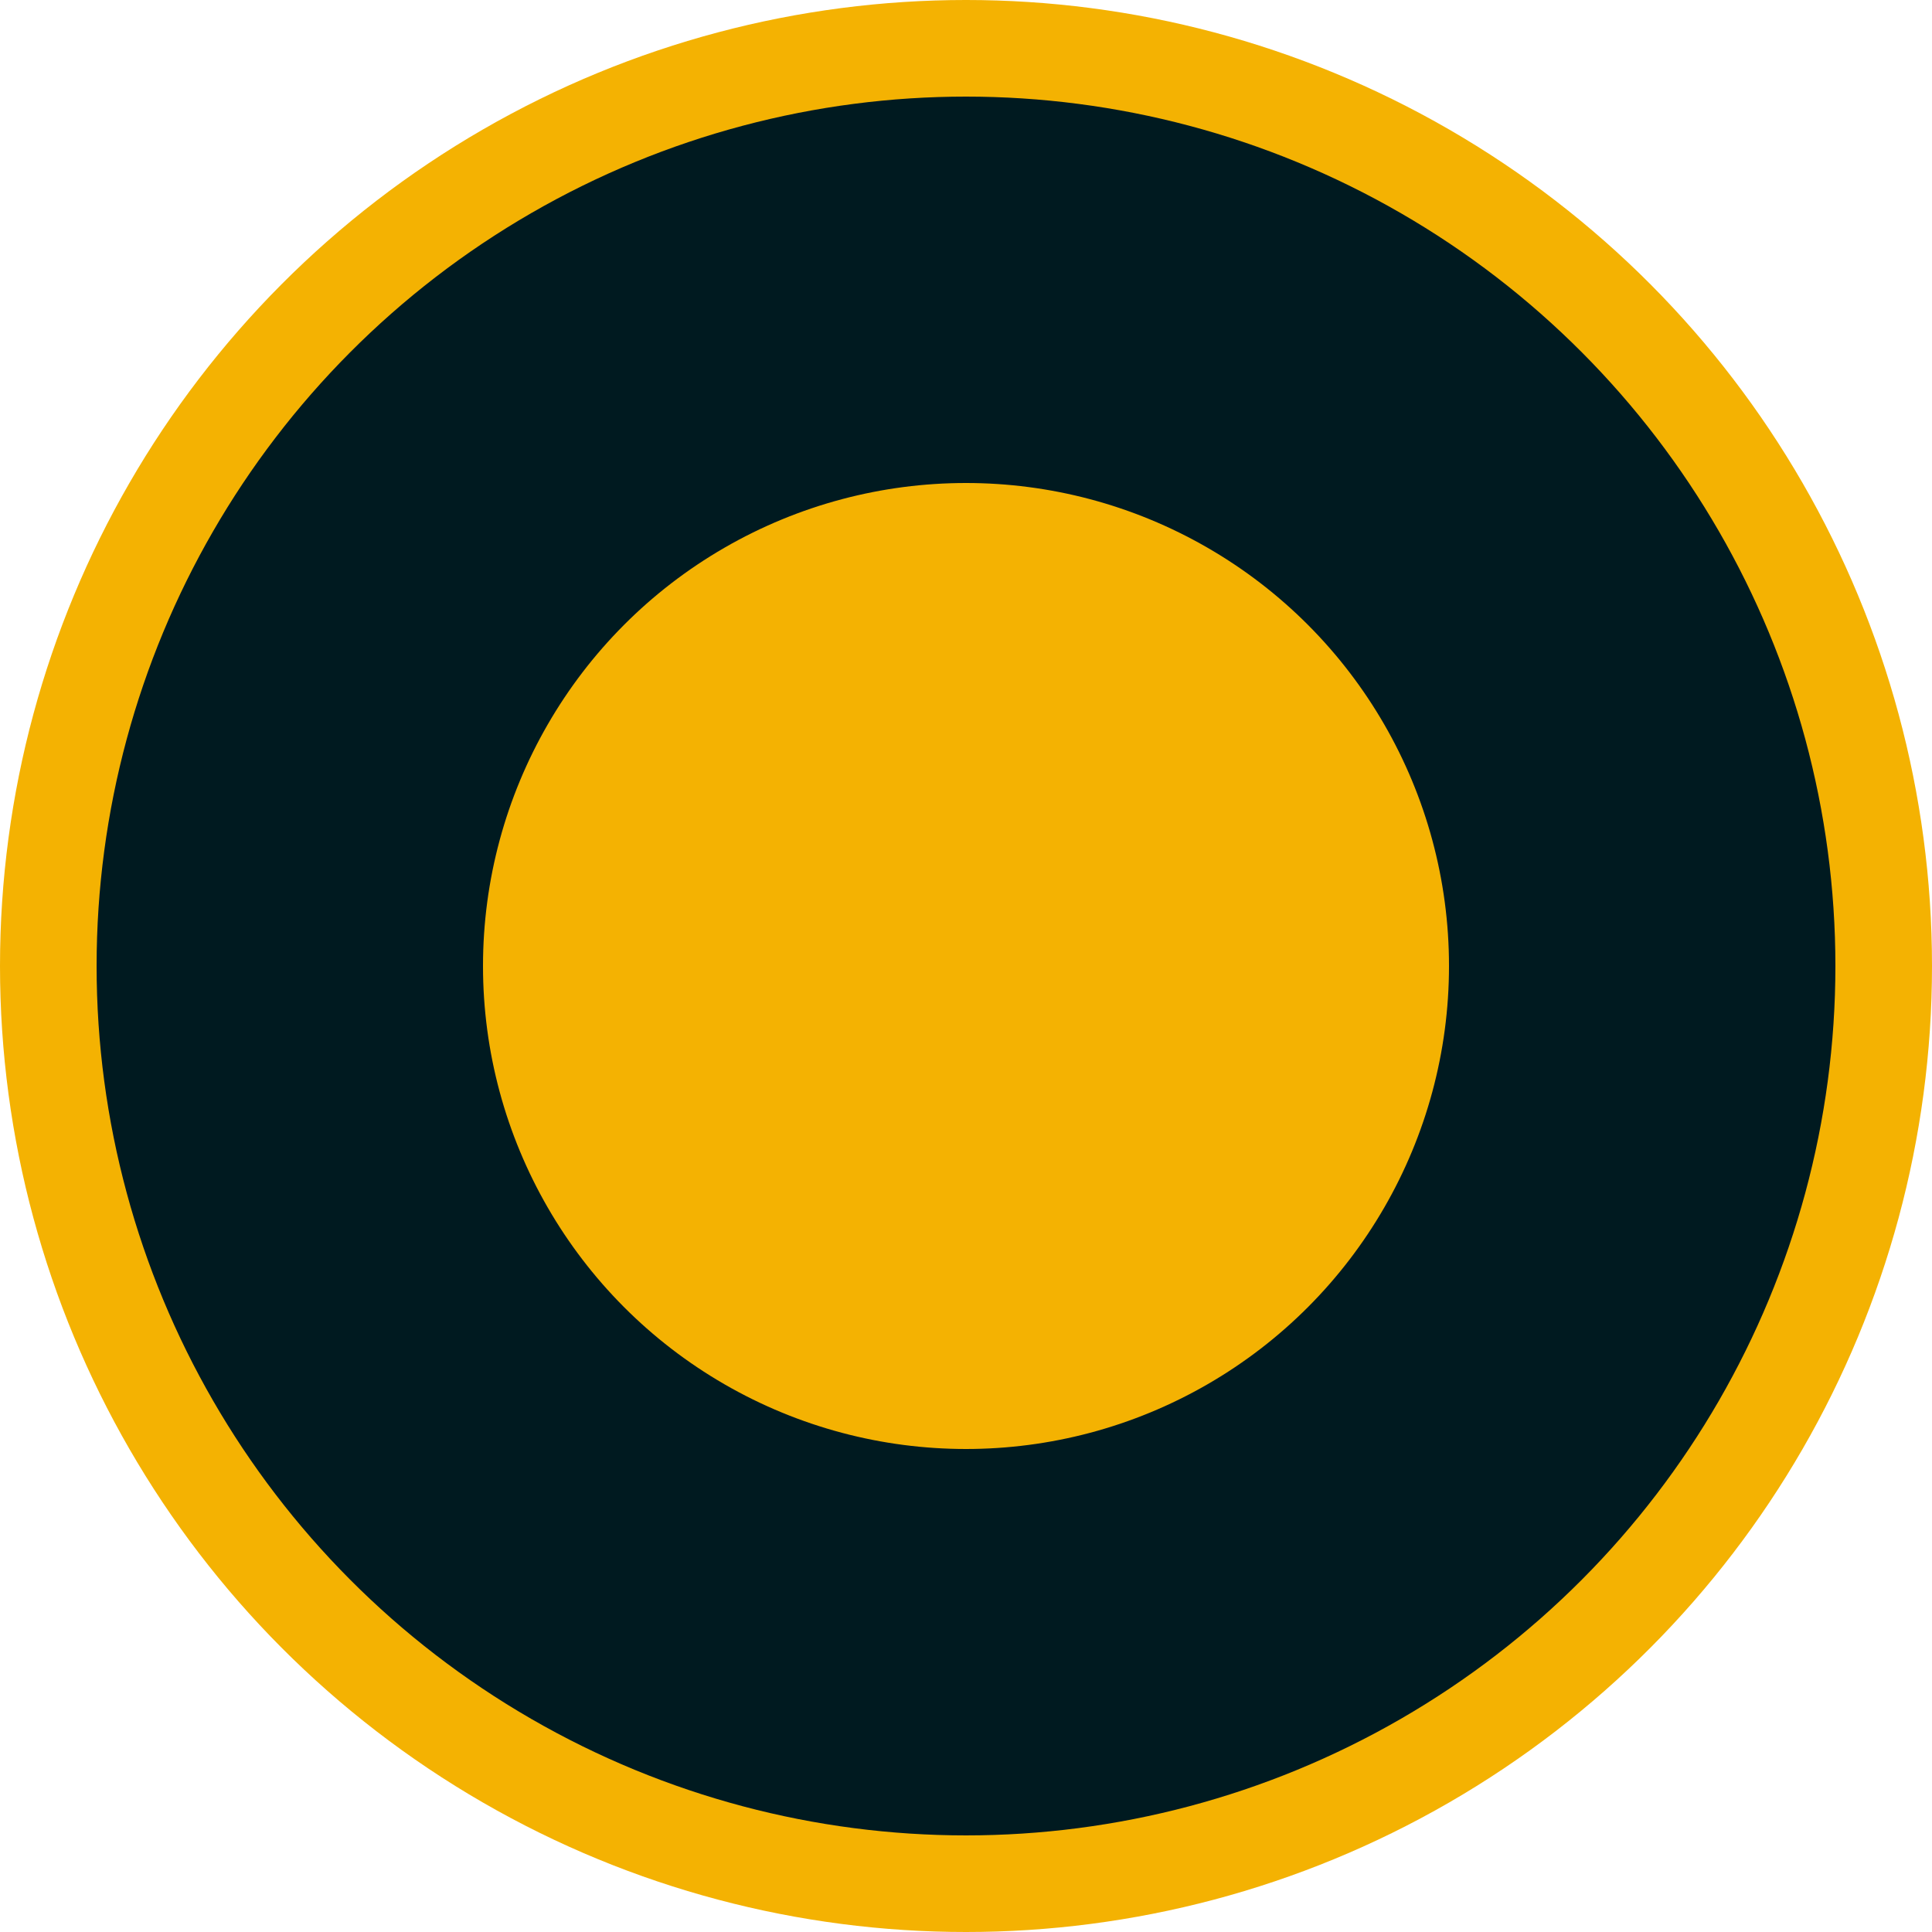 <svg xmlns="http://www.w3.org/2000/svg" width="20" height="20" viewBox="0 0 20 20">
    <g fill="#F4B202" fill-rule="evenodd">
        <circle cx="10" cy="10" r="10"/>
        <circle cx="10" cy="10" r="7" stroke="#001A20" stroke-width="4"/>
    </g>
</svg>
